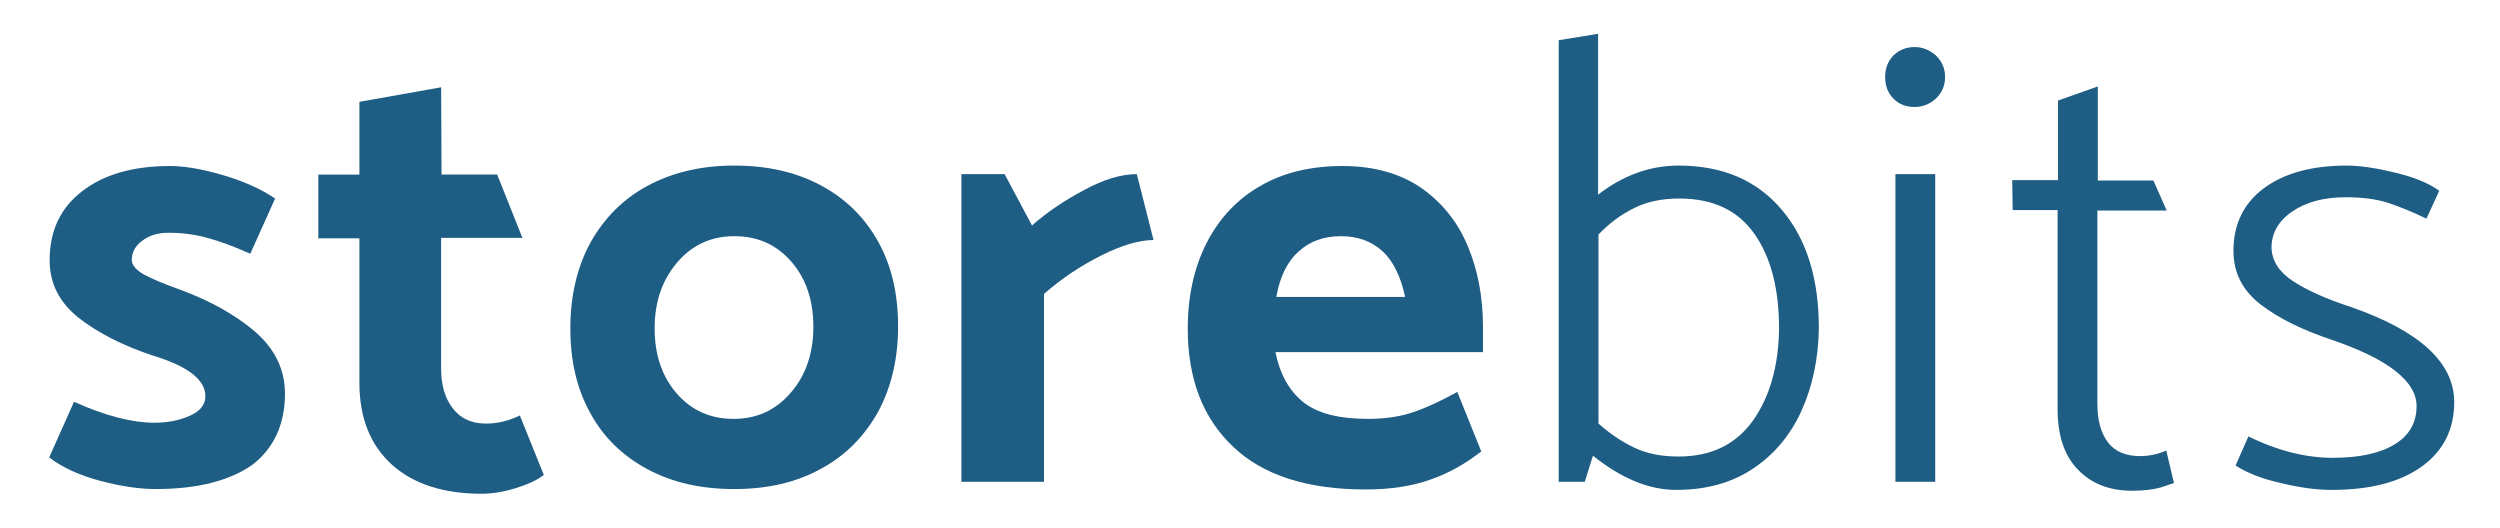 <?xml version="1.0" encoding="utf-8"?>
<!-- Generator: Adobe Illustrator 19.0.0, SVG Export Plug-In . SVG Version: 6.00 Build 0)  -->
<svg version="1.1" id="Layer_1" xmlns="http://www.w3.org/2000/svg" xmlns:xlink="http://www.w3.org/1999/xlink" x="0px" y="0px"
	 viewBox="-219 323.5 584.3 123.5" style="enable-background:new -219 323.5 584.3 123.5;" xml:space="preserve">
<style type="text/css">
	.st0{fill:#1E5D84;}
</style>
<g id="XMLID_74_">
	<path id="XMLID_602_" class="st0" d="M-182.6,437.8c-3.7,0-8-0.6-12.9-1.9c-4.9-1.3-8.9-3.1-12-5.5l5.8-13
		c7.3,3.3,13.6,4.9,18.8,4.9c3,0,5.7-0.5,8.2-1.6c2.5-1.1,3.7-2.6,3.7-4.6c0-3.9-4.2-7.1-12.6-9.6c-6.8-2.3-12.5-5.2-17-8.7
		c-4.5-3.6-6.8-8-6.8-13.5c0-6.8,2.5-12.2,7.6-16.1c5-3.9,11.9-5.9,20.5-5.9c3.4,0,7.5,0.7,12.3,2.1c4.8,1.4,8.9,3.2,12.3,5.5
		l-5.8,12.9c-3.8-1.7-7.1-2.9-10-3.7c-2.9-0.8-6-1.2-9.1-1.2c-2.5,0-4.5,0.6-6.2,1.9c-1.6,1.2-2.4,2.7-2.4,4.4c0,1.3,1,2.4,2.9,3.5
		c1.9,1,4.7,2.2,8.4,3.5c7,2.6,12.8,5.8,17.5,9.8c4.6,4,7,8.8,7,14.5c0,7.2-2.6,12.8-7.7,16.7C-165.5,435.9-172.9,437.8-182.6,437.8
		z"/>
	<path id="XMLID_604_" class="st0" d="M-115.8,364.3h13l5.9,14.8h-19v30.5c0,3.9,0.9,7,2.7,9.3c1.8,2.4,4.4,3.6,7.8,3.6
		c2.6,0,5.2-0.6,7.9-1.9l5.6,13.9c-1.5,1.2-3.7,2.2-6.6,3.1s-5.6,1.3-7.9,1.3c-9,0-16-2.3-21-6.8c-5-4.5-7.6-10.9-7.6-19.1v-33.8
		h-9.6v-14.9h9.6v-17l19.1-3.4L-115.8,364.3L-115.8,364.3z"/>
	<path id="XMLID_606_" class="st0" d="M-47.4,437.8c-7.7,0-14.4-1.5-20.2-4.6c-5.8-3.1-10.3-7.4-13.4-13.1
		c-3.2-5.7-4.7-12.3-4.7-19.9c0-7.6,1.6-14.3,4.7-20c3.2-5.7,7.6-10.2,13.4-13.3c5.8-3.1,12.5-4.7,20.2-4.7s14.4,1.5,20.2,4.6
		c5.8,3.1,10.2,7.4,13.4,13.1c3.2,5.7,4.7,12.3,4.7,19.9c0,7.6-1.6,14.3-4.7,20c-3.2,5.7-7.6,10.2-13.4,13.3
		C-33,436.3-39.7,437.8-47.4,437.8z M-28.9,399.9c0-6.2-1.7-11.3-5.2-15.3s-7.9-5.9-13.3-5.9c-5.3,0-9.8,2-13.3,6.1
		c-3.5,4.1-5.3,9.2-5.3,15.4c0,6.2,1.7,11.3,5.2,15.3s7.9,5.9,13.3,5.9c5.3,0,9.8-2,13.3-6.1C-30.7,411.3-28.9,406.1-28.9,399.9z"/>
	<path id="XMLID_609_" class="st0" d="M38.4,383.2c-4.8,2.4-9.3,5.4-13.4,9v43.9H5.7v-71.9h10.1l6.4,12c3.5-3.1,7.5-5.8,12.2-8.3
		c4.6-2.5,8.7-3.7,12.3-3.7l3.9,15.4C47.3,379.6,43.2,380.8,38.4,383.2z"/>
	<path id="XMLID_611_" class="st0" d="M94.8,362.3c7.2,0,13.3,1.7,18.2,5c4.9,3.4,8.6,7.9,11,13.6c2.4,5.7,3.6,12,3.6,19v5.9H79.1
		c1,5,3.1,8.9,6.4,11.6c3.3,2.7,8.4,4,15.2,4c4,0,7.5-0.5,10.7-1.6c3.2-1.1,6.6-2.7,10.2-4.7l5.6,13.9c-3.7,2.9-7.6,5.1-11.9,6.6
		c-4.2,1.5-9.3,2.3-15.1,2.3c-13.6,0-24-3.3-31-10c-7.1-6.7-10.6-15.9-10.6-27.6c0-7.6,1.5-14.3,4.4-20c2.9-5.7,7.1-10.2,12.5-13.3
		C81,363.8,87.4,362.3,94.8,362.3z M94.4,378.7c-4,0-7.3,1.2-9.9,3.6c-2.7,2.4-4.4,6-5.2,10.6h30.1c-1-4.7-2.7-8.3-5.3-10.7
		C101.6,379.9,98.3,378.7,94.4,378.7z"/>
	<path id="XMLID_614_" class="st0" d="M206.1,400.2c-0.1,7.2-1.5,13.7-4.1,19.4c-2.6,5.7-6.4,10.2-11.4,13.5
		c-5,3.3-10.9,4.9-17.9,4.9c-6.3,0-12.8-2.7-19.4-8l-1.9,6.1h-6.1V332.9l9.2-1.5V369c5.8-4.5,12.1-6.8,18.8-6.8
		c10.4,0,18.4,3.5,24.2,10.4C203.3,379.5,206.1,388.7,206.1,400.2z M196.8,400.3c0-9.3-1.9-16.7-5.8-22.2s-9.7-8.2-17.5-8.2
		c-4,0-7.5,0.7-10.5,2.2c-3.1,1.5-5.9,3.6-8.4,6.2v44.2c2.7,2.4,5.4,4.2,8.3,5.6s6.3,2.1,10.4,2.1c7.6,0,13.4-2.8,17.4-8.4
		C194.6,416.3,196.7,409.1,196.8,400.3z"/>
	<path id="XMLID_617_" class="st0" d="M235.6,341.5c0,2-0.7,3.6-2.1,5c-1.4,1.3-3.1,2-5,2c-2.1,0-3.8-0.7-5-2c-1.3-1.3-1.9-3-1.9-5
		s0.6-3.6,1.9-5c1.3-1.3,3-2,5-2c1.9,0,3.5,0.7,5,2C234.9,337.9,235.6,339.5,235.6,341.5z M233.3,364.2v71.9H224v-71.9H233.3z"/>
	<path id="XMLID_620_" class="st0" d="M271.3,365.7h13l3.1,7h-16.2v45.2c0,3.8,0.8,6.7,2.4,8.9c1.6,2.2,4.2,3.3,7.6,3.3
		c2,0,4-0.4,6.1-1.3l1.8,7.6c-0.3,0.1-1.3,0.4-3,1c-1.7,0.5-4,0.8-6.8,0.8c-5.3,0-9.6-1.7-12.7-5c-3.2-3.3-4.7-8-4.7-14.2v-46.4
		h-10.5l-0.1-7H262V347l9.3-3.3V365.7z"/>
	<path id="XMLID_622_" class="st0" d="M325.9,438c-3.4,0-7.3-0.5-11.8-1.6c-4.5-1-8-2.4-10.6-4.1l3-6.8c6.9,3.4,13.5,5,19.7,5
		c6.1,0,10.9-1,14.4-3.1s5.2-5.1,5.2-9c0-5.7-6.5-10.9-19.6-15.4c-6.9-2.3-12.5-5-16.8-8.3c-4.3-3.3-6.4-7.5-6.4-12.6
		c0-6.2,2.4-11.1,7.1-14.6s11.2-5.3,19.3-5.3c3.3,0,7.1,0.6,11.6,1.7s7.8,2.5,10.1,4.2l-3,6.5c-3.3-1.6-6.3-2.8-9-3.7
		c-2.8-0.9-6.1-1.3-9.9-1.3c-5,0-9.2,1.1-12.4,3.3c-3.3,2.2-4.9,5.1-4.9,8.5c0.1,3.1,1.8,5.7,5,7.8c3.2,2.1,7.8,4.2,13.7,6.1
		c16,5.6,24,13,24,22.2c0,6.3-2.5,11.3-7.4,14.9C342,436.2,335,438,325.9,438z"/>
</g>
</svg>
